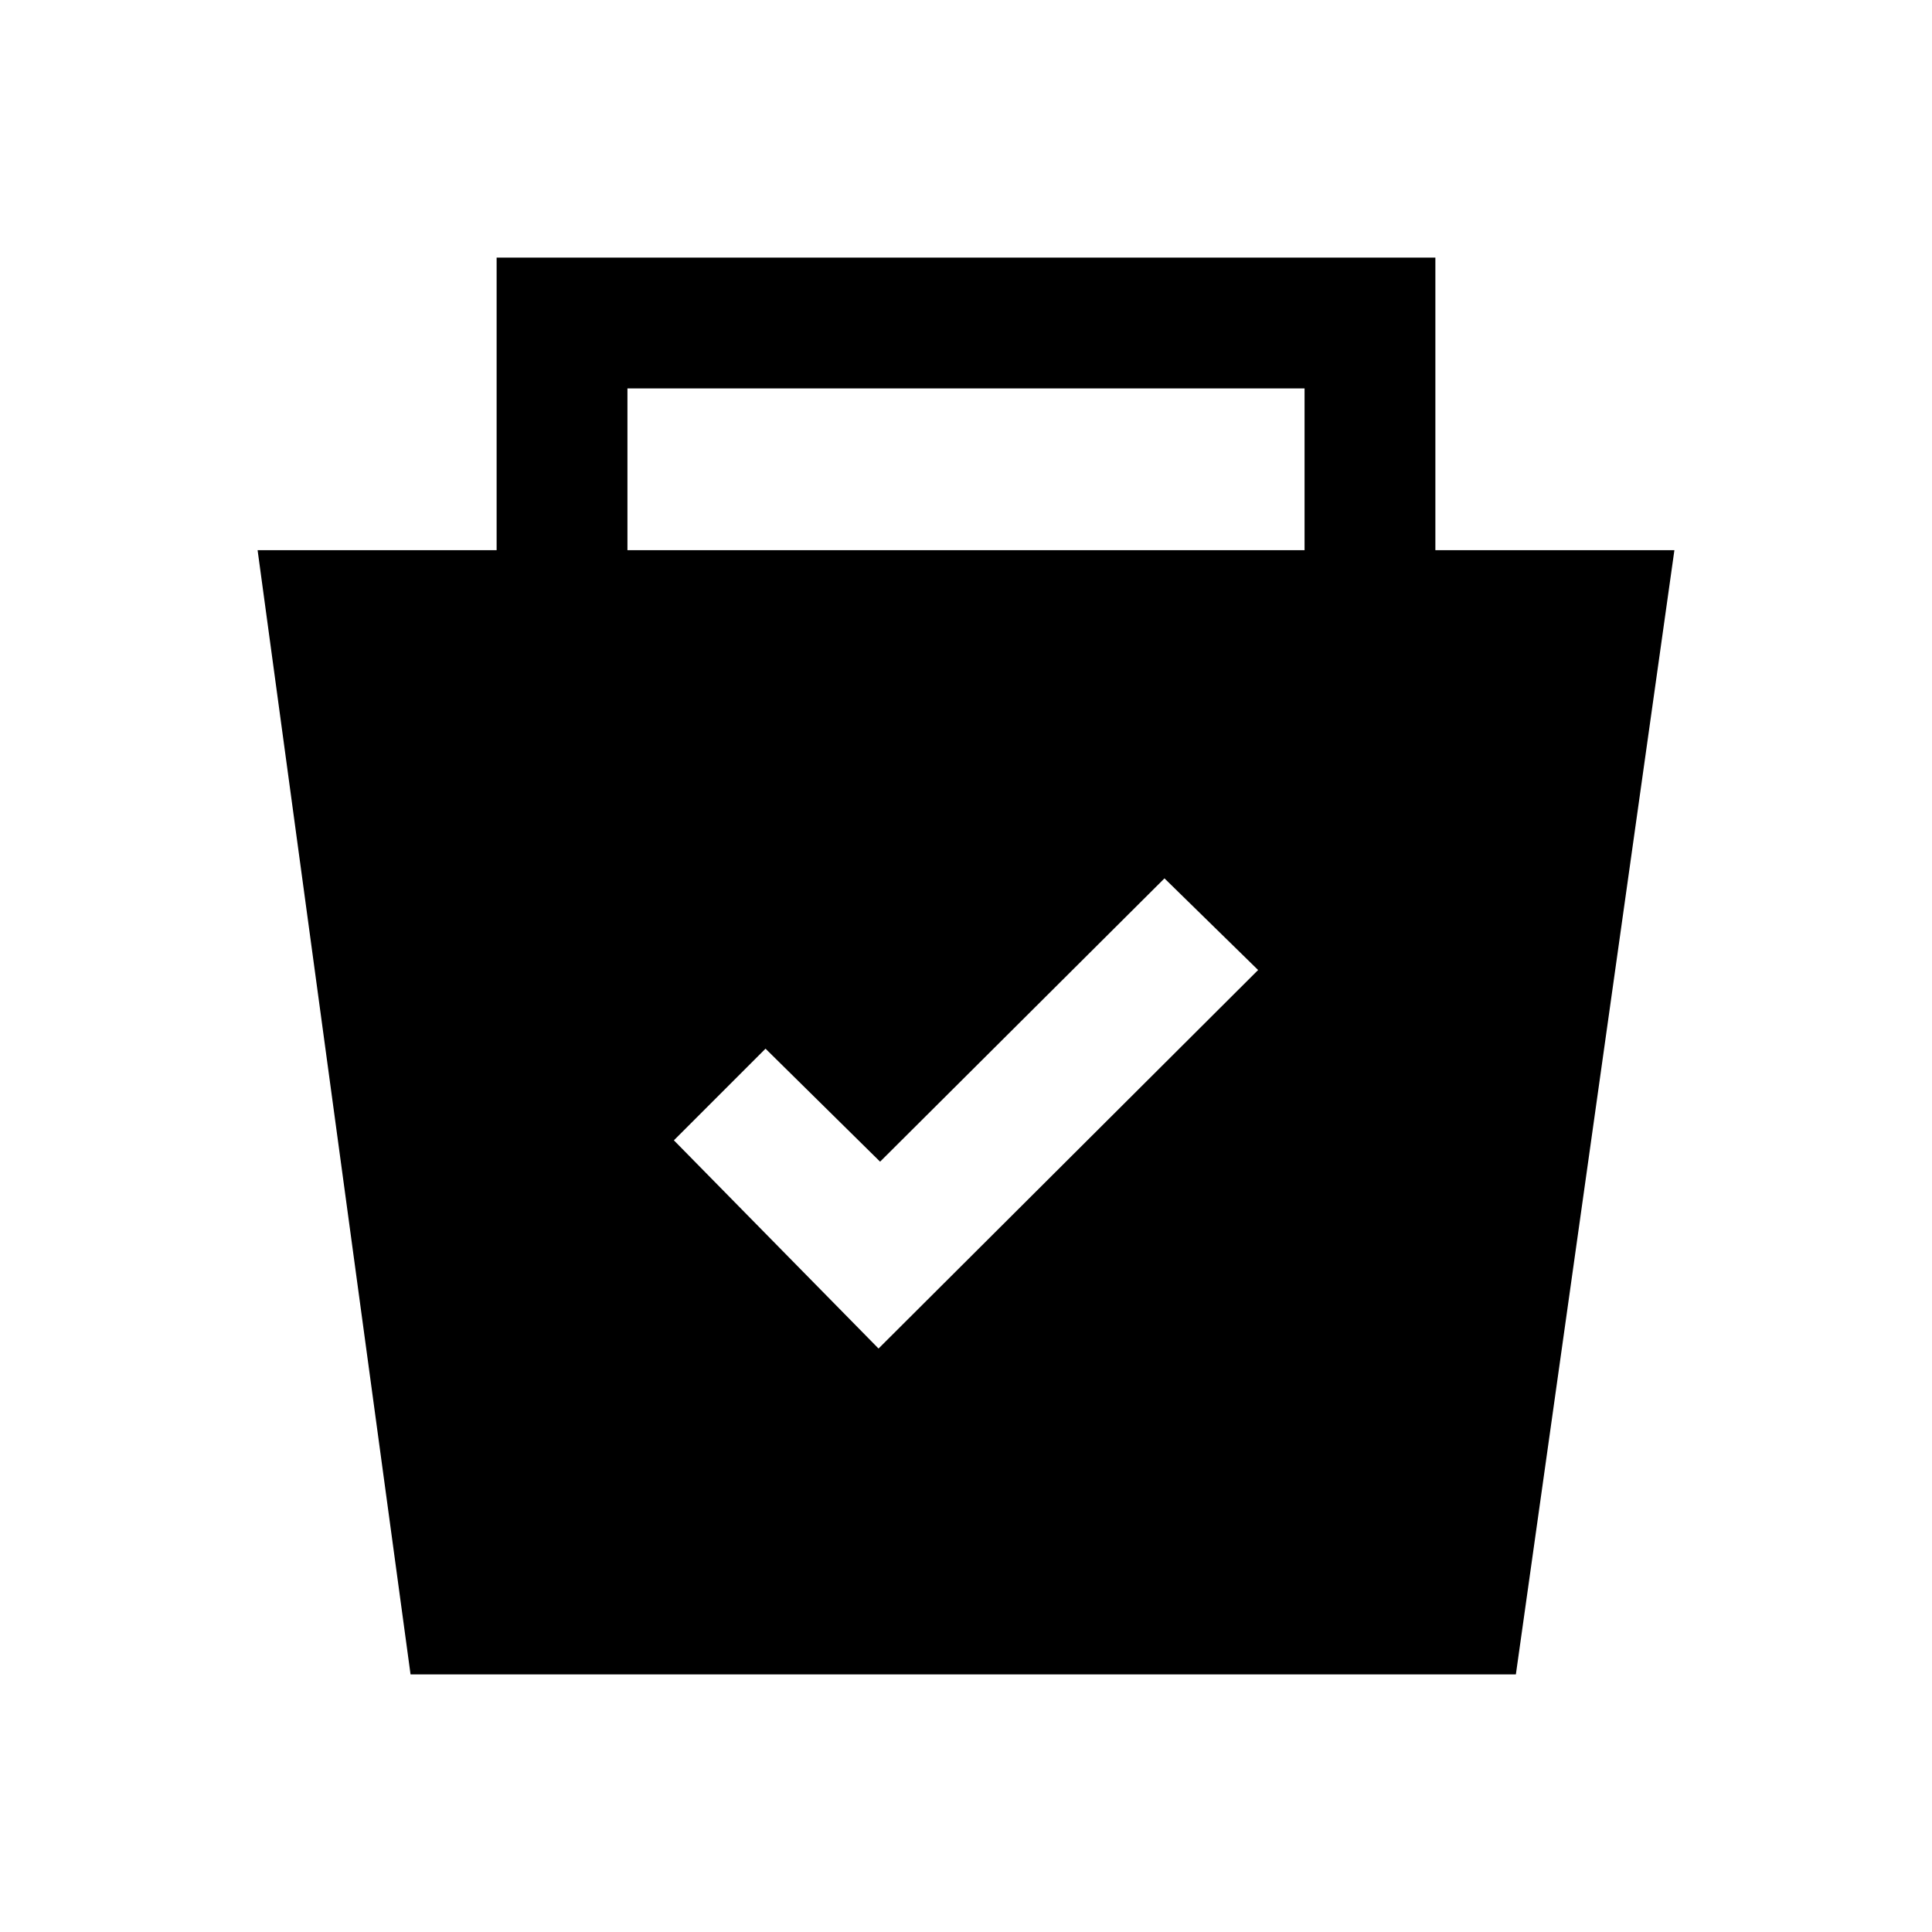 <svg xmlns="http://www.w3.org/2000/svg" height="24" viewBox="0 -960 960 960" width="24"><path d="m204-128-76-558.62h118.77V-832h466.46v145.38H832L753.23-128H204Zm232.54-161.92L625.15-478l-46.53-45.54-141.31 140.77-56.93-56.15-45.53 45.54 101.69 103.46Zm-124.77-396.7h336.46V-767H311.77v80.38Z"/></svg>